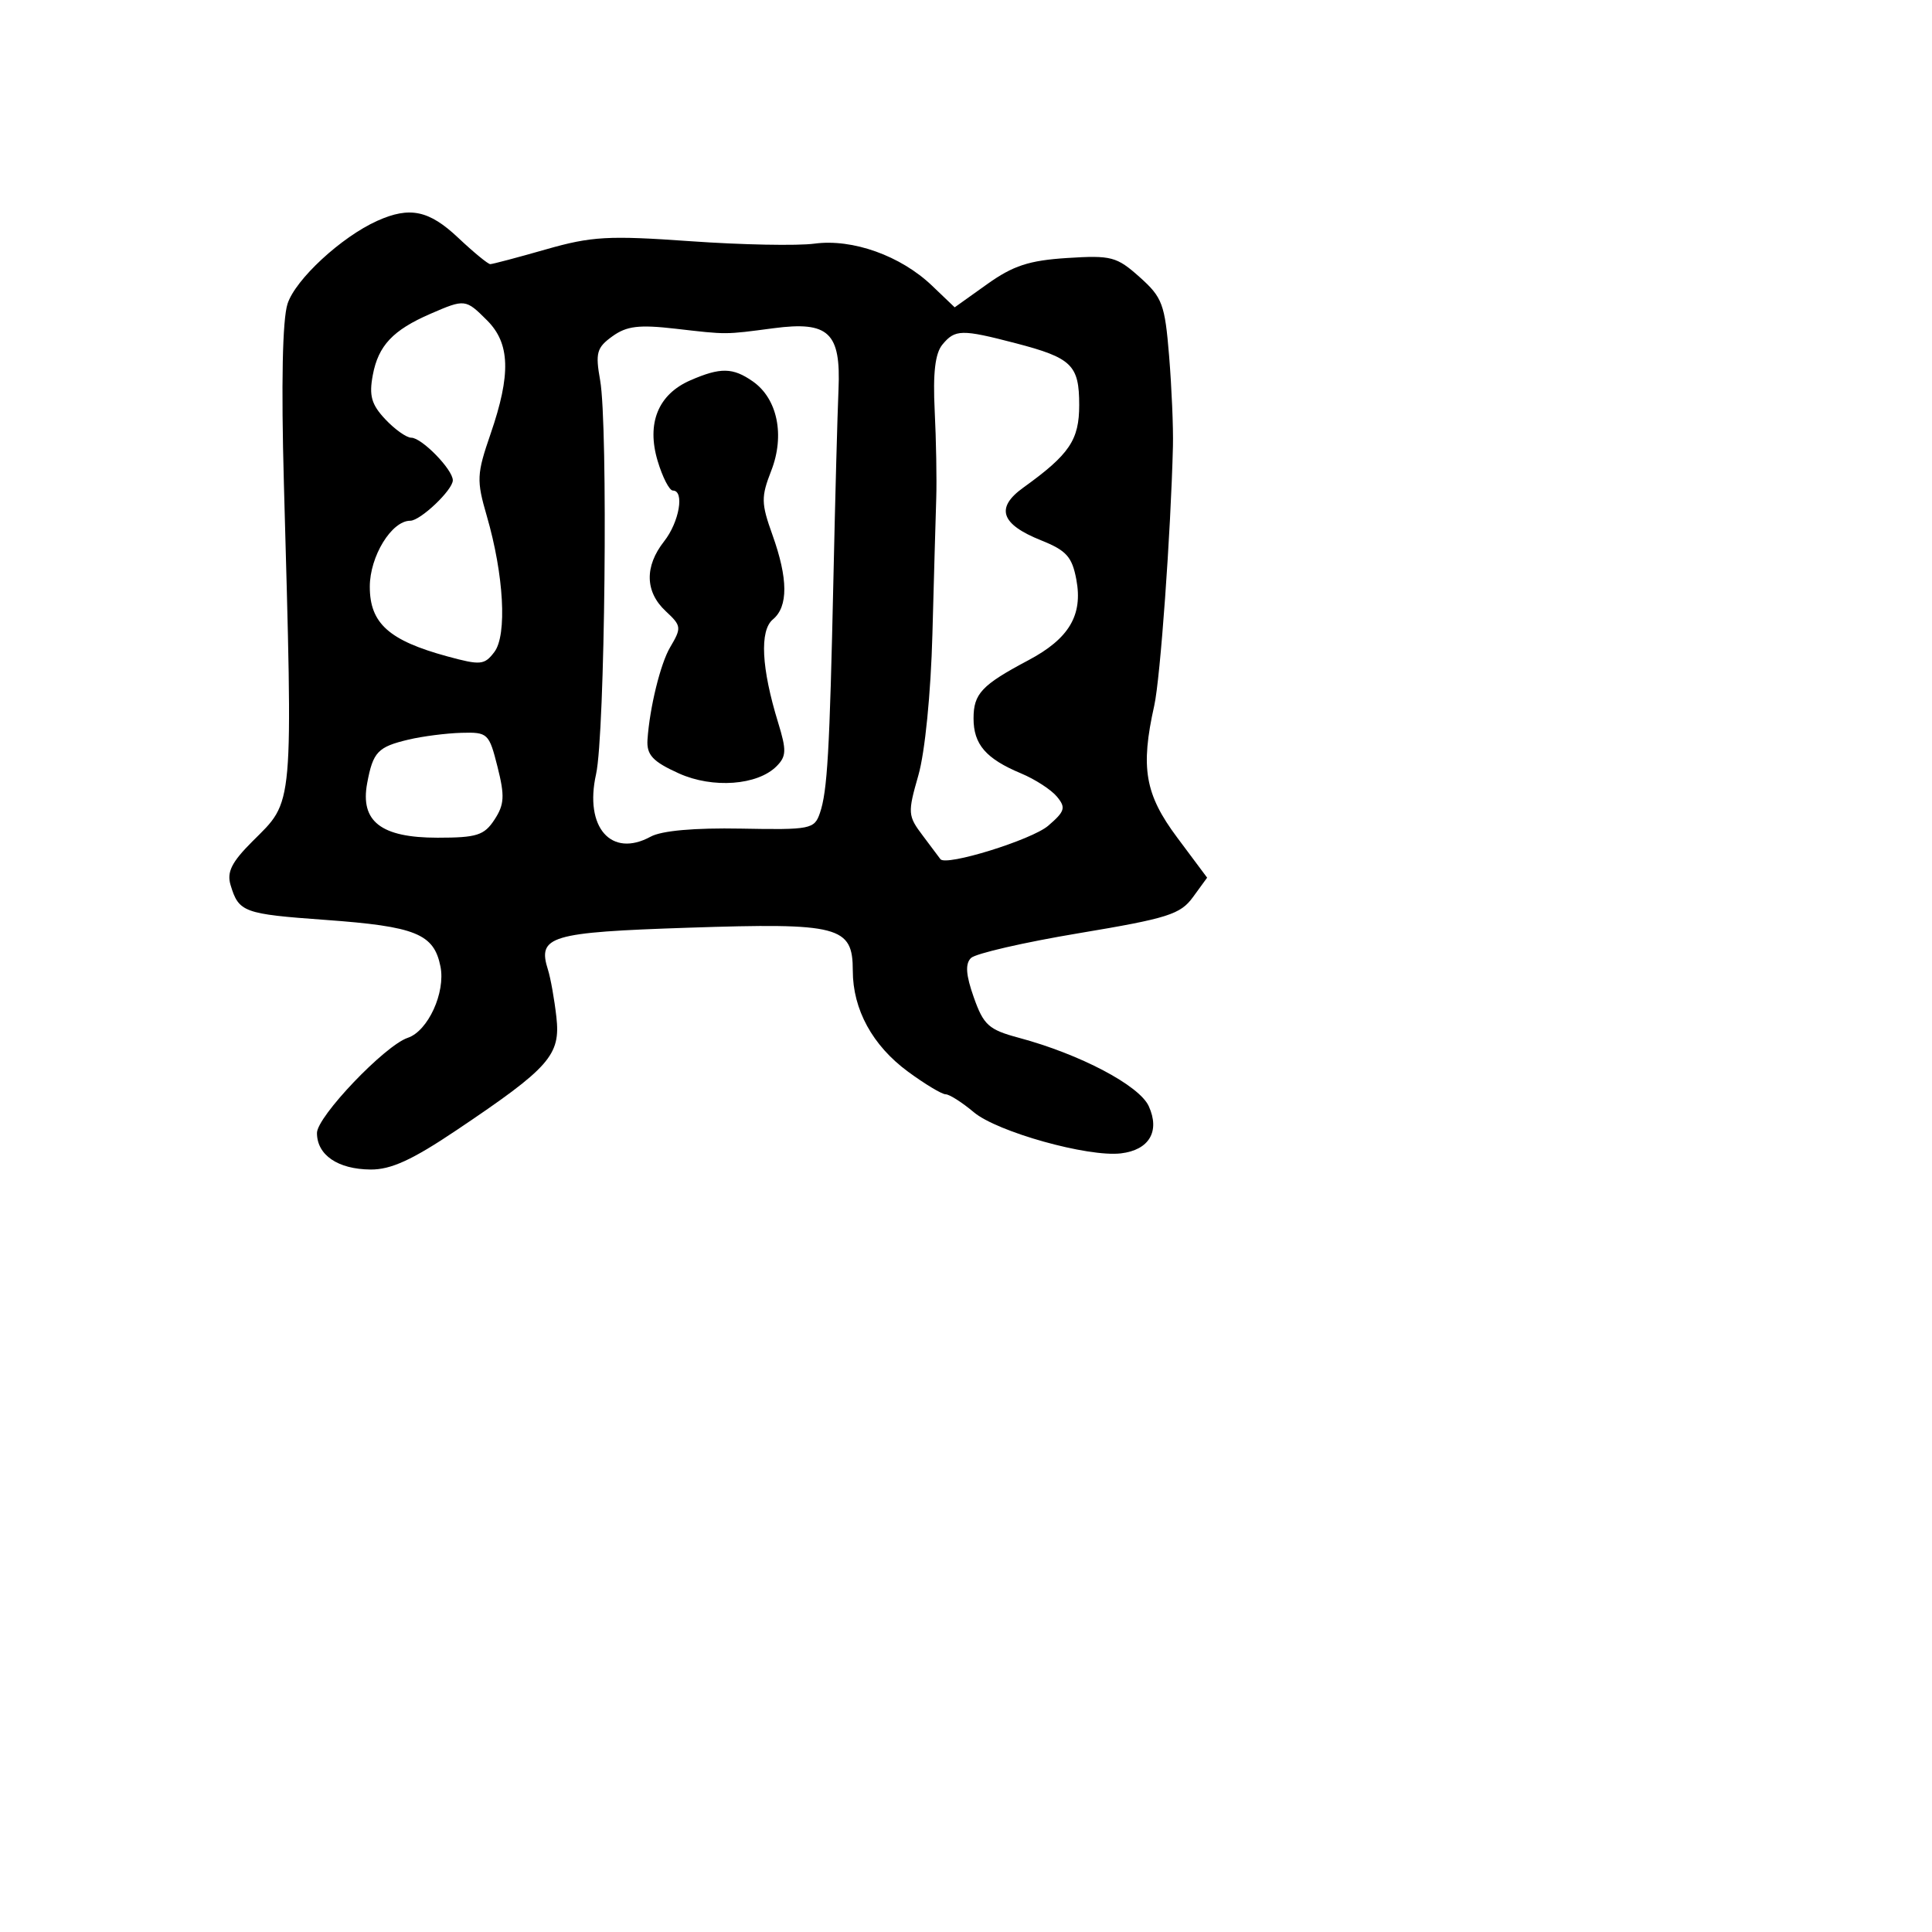 <svg xmlns="http://www.w3.org/2000/svg" width="256" height="256" viewBox="0 0 256 256" version="1.1">
	<path d="M 50 29.257 C 45.236 31.394, 39.148 37.021, 38.101 40.255 C 37.426 42.339, 37.252 50.835, 37.615 64 C 38.821 107.822, 38.986 105.947, 33.427 111.507 C 30.690 114.244, 30.035 115.559, 30.553 117.276 C 31.642 120.881, 32.260 121.108, 43.121 121.892 C 55.090 122.756, 57.496 123.730, 58.364 128.068 C 59.053 131.513, 56.712 136.621, 54.034 137.515 C 51 138.527, 42 147.959, 42 150.126 C 42 153.045, 44.760 154.930, 49.093 154.968 C 51.799 154.992, 54.612 153.705, 60.498 149.750 C 72.849 141.451, 74.293 139.814, 73.723 134.754 C 73.459 132.414, 72.958 129.600, 72.609 128.500 C 71.191 124.033, 72.851 123.536, 91.211 122.926 C 111.240 122.261, 113 122.721, 113 128.622 C 113 133.760, 115.614 138.543, 120.309 141.996 C 122.556 143.648, 124.803 145, 125.303 145 C 125.802 145, 127.481 146.069, 129.033 147.375 C 132.135 149.984, 144.153 153.346, 148.528 152.828 C 152.274 152.384, 153.734 149.907, 152.216 146.574 C 150.961 143.821, 143.099 139.682, 135 137.511 C 131.013 136.442, 130.333 135.832, 129.036 132.166 C 127.983 129.193, 127.877 127.723, 128.656 126.944 C 129.253 126.347, 135.695 124.865, 142.972 123.651 C 154.747 121.685, 156.409 121.159, 158.077 118.869 L 159.951 116.296 155.976 110.967 C 151.708 105.248, 151.100 101.741, 152.944 93.500 C 153.747 89.912, 155.138 70.599, 155.421 59.104 C 155.481 56.686, 155.252 51.321, 154.914 47.181 C 154.350 40.291, 154.021 39.408, 151.013 36.720 C 147.970 34.002, 147.260 33.814, 141.414 34.186 C 136.358 34.508, 134.245 35.199, 130.801 37.655 L 126.500 40.723 123.500 37.855 C 119.347 33.884, 112.973 31.606, 107.916 32.284 C 105.660 32.587, 98.273 32.442, 91.499 31.962 C 80.606 31.190, 78.392 31.315, 72.345 33.044 C 68.584 34.120, 65.261 35, 64.962 35 C 64.662 35, 62.747 33.425, 60.706 31.500 C 56.850 27.863, 54.299 27.328, 50 29.257 M 57.030 41.583 C 52.066 43.737, 50.129 45.794, 49.398 49.693 C 48.884 52.432, 49.213 53.598, 51.053 55.556 C 52.315 56.900, 53.867 58, 54.500 58 C 55.887 58, 60 62.218, 60 63.640 C 60 64.920, 55.707 69, 54.360 69 C 51.889 69, 49 73.715, 49 77.746 C 49 82.593, 51.536 84.868, 59.287 86.978 C 63.680 88.173, 64.192 88.125, 65.507 86.390 C 67.210 84.142, 66.767 76.172, 64.505 68.379 C 63.125 63.624, 63.161 62.844, 65.010 57.472 C 67.720 49.595, 67.593 45.502, 64.545 42.455 C 61.698 39.608, 61.609 39.597, 57.030 41.583 M 81.143 44.564 C 79.068 46.060, 78.874 46.756, 79.520 50.381 C 80.587 56.375, 80.164 97.306, 78.981 102.586 C 77.405 109.618, 80.984 113.715, 86.212 110.863 C 87.672 110.066, 92.006 109.680, 98.186 109.795 C 107.399 109.968, 107.910 109.867, 108.640 107.738 C 109.633 104.845, 109.932 99.638, 110.437 76.500 C 110.664 66.050, 110.965 54.853, 111.106 51.618 C 111.433 44.058, 109.814 42.529, 102.500 43.492 C 95.959 44.353, 96.421 44.351, 89.500 43.555 C 84.669 42.999, 83.041 43.195, 81.143 44.564 M 124.872 45.661 C 123.909 46.826, 123.605 49.437, 123.851 54.411 C 124.045 58.310, 124.137 63.525, 124.058 66 C 123.978 68.475, 123.749 76.575, 123.550 84 C 123.338 91.893, 122.565 99.674, 121.688 102.735 C 120.258 107.729, 120.285 108.098, 122.280 110.735 C 123.431 112.256, 124.479 113.653, 124.608 113.839 C 125.296 114.825, 136.714 111.290, 138.892 109.416 C 141.116 107.503, 141.261 107.019, 140.047 105.557 C 139.284 104.637, 137.145 103.252, 135.295 102.479 C 130.637 100.532, 129 98.638, 129 95.194 C 129 91.913, 130.079 90.768, 136.260 87.489 C 141.657 84.627, 143.507 81.515, 142.620 76.790 C 142.055 73.775, 141.301 72.937, 137.940 71.593 C 132.606 69.458, 131.874 67.288, 135.588 64.617 C 141.711 60.212, 143 58.308, 143 53.668 C 143 48.366, 142.025 47.418, 134.570 45.476 C 127.411 43.611, 126.552 43.628, 124.872 45.661 M 91.476 50.396 C 87.201 52.258, 85.647 56.090, 87.143 61.082 C 87.788 63.237, 88.695 65, 89.158 65 C 90.728 65, 90.010 69.172, 88 71.727 C 85.389 75.047, 85.464 78.423, 88.206 80.977 C 90.304 82.932, 90.333 83.167, 88.790 85.779 C 87.510 87.945, 86.084 93.769, 85.797 98 C 85.660 100.026, 86.486 100.915, 89.966 102.485 C 94.433 104.499, 100.363 104.066, 102.889 101.540 C 104.206 100.222, 104.237 99.427, 103.108 95.756 C 100.883 88.522, 100.632 83.551, 102.415 82.071 C 104.454 80.378, 104.433 76.680, 102.350 70.867 C 100.851 66.684, 100.836 65.858, 102.196 62.367 C 104.020 57.684, 103.020 52.828, 99.761 50.545 C 97.108 48.687, 95.466 48.657, 91.476 50.396 M 54.157 97.995 C 50.057 98.965, 49.428 99.624, 48.653 103.771 C 47.705 108.844, 50.485 111, 57.977 111 C 63.175 111, 64.158 110.689, 65.519 108.611 C 66.833 106.606, 66.898 105.481, 65.924 101.611 C 64.802 97.159, 64.638 97.004, 61.131 97.102 C 59.134 97.159, 55.996 97.560, 54.157 97.995" stroke="none" fill="black" fill-rule="evenodd"/>
</svg>